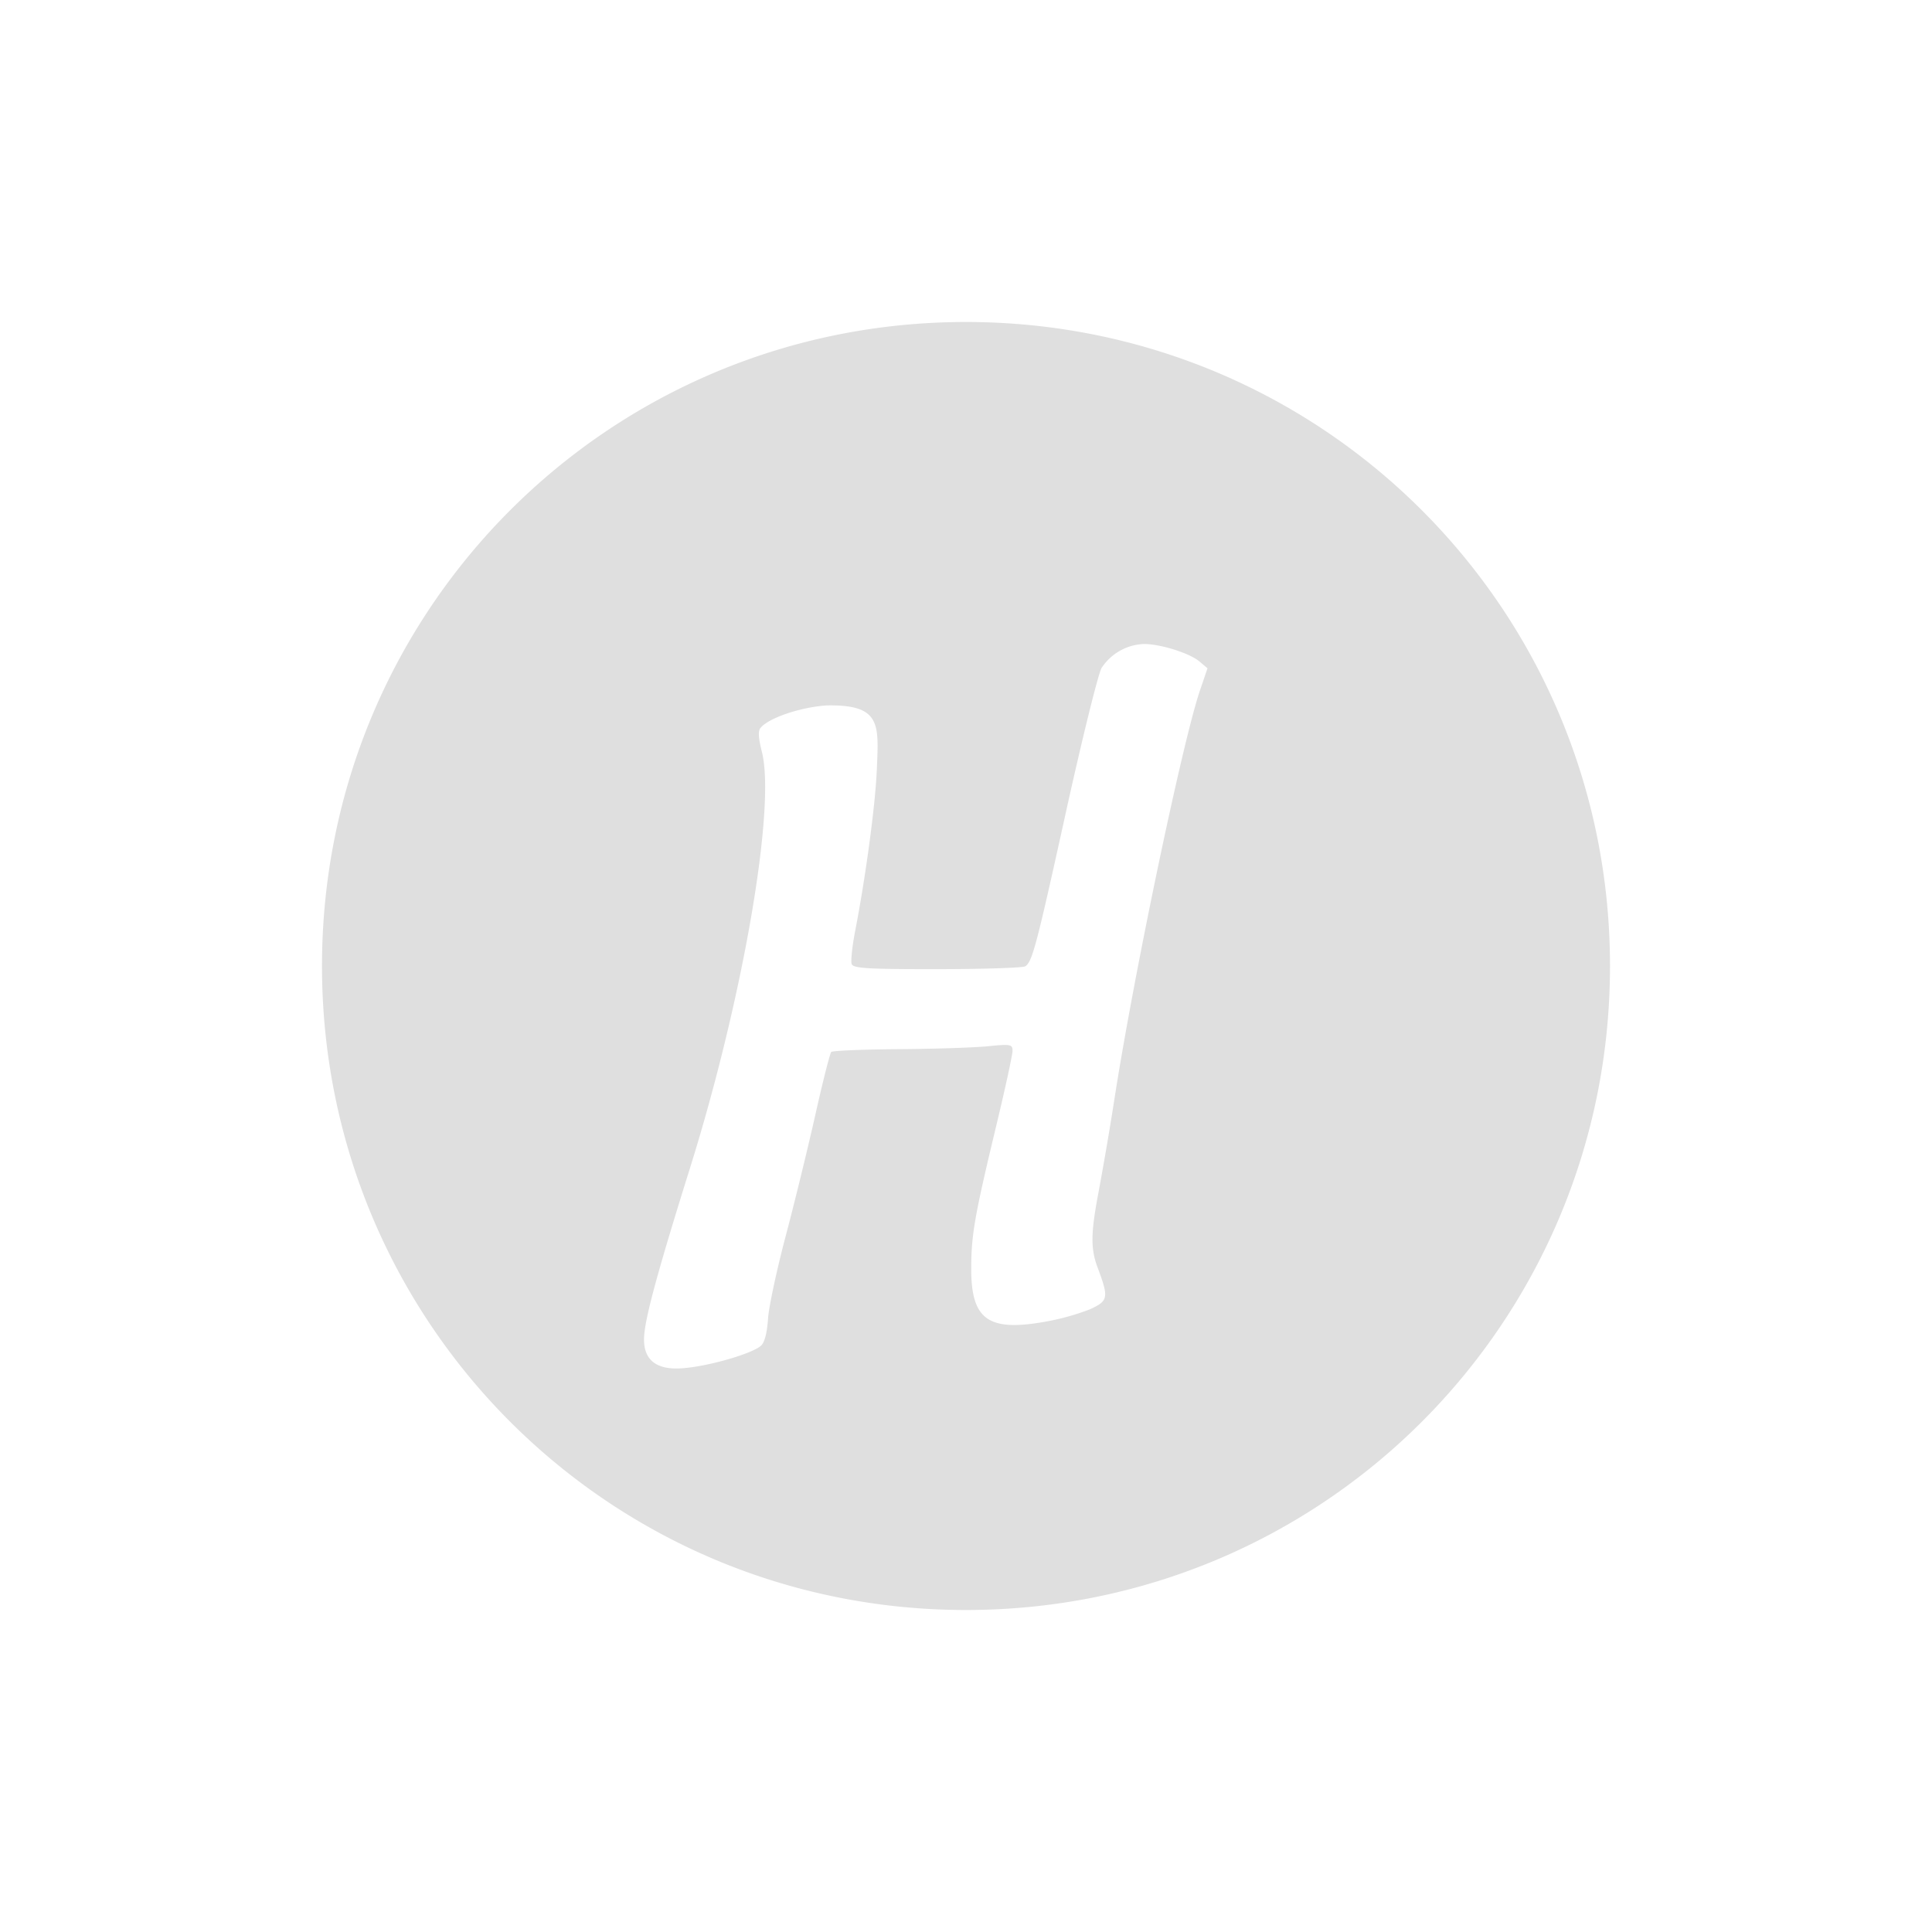 <svg xmlns="http://www.w3.org/2000/svg" width="24" height="24"><defs><style id="current-color-scheme" type="text/css">.ColorScheme-Text{color:#dfdfdf;}.ColorScheme-Highlight{color:#5294e2;}</style></defs><defs><style id="current-color-scheme" type="text/css"></style></defs><path d="M12 4c-4.432 0-8 3.568-8 8s3.568 8 8 8 8-3.568 8-8-3.568-8-8-8zm2.21 4c.206 0 .567.113.69.217l.1.084-.096.283c-.218.646-.821 3.53-1.058 5.055a41.94 41.94 0 0 1-.198 1.162c-.098.513-.102.708-.013.945.14.375.135.413-.094.518a2.975 2.975 0 0 1-.576.158c-.69.12-.9-.033-.9-.656 0-.42.038-.644.302-1.745.117-.484.211-.918.211-.966 0-.081-.02-.087-.297-.059-.163.017-.663.034-1.111.037-.448.003-.828.019-.844.035-.016.017-.105.367-.197.778-.092.41-.257 1.087-.367 1.502-.11.415-.21.878-.221 1.029-.012.18-.042.298-.088.34-.104.095-.619.247-.943.277-.395.041-.535-.133-.506-.424.026-.26.181-.825.568-2.062.655-2.094 1.067-4.474.893-5.166-.043-.172-.05-.26-.018-.299.1-.124.497-.259.824-.28.677-.013.644.237.622.782-.02.488-.15 1.406-.27 2.021-.037.191-.056.376-.043.41.02.053.2.064 1.065.063.572 0 1.063-.017 1.091-.035.088-.058.139-.252.51-1.936.199-.9.396-1.696.438-1.77A.658.658 0 0 1 14.21 8z" fill="currentColor" class="ColorScheme-Text"/></svg>